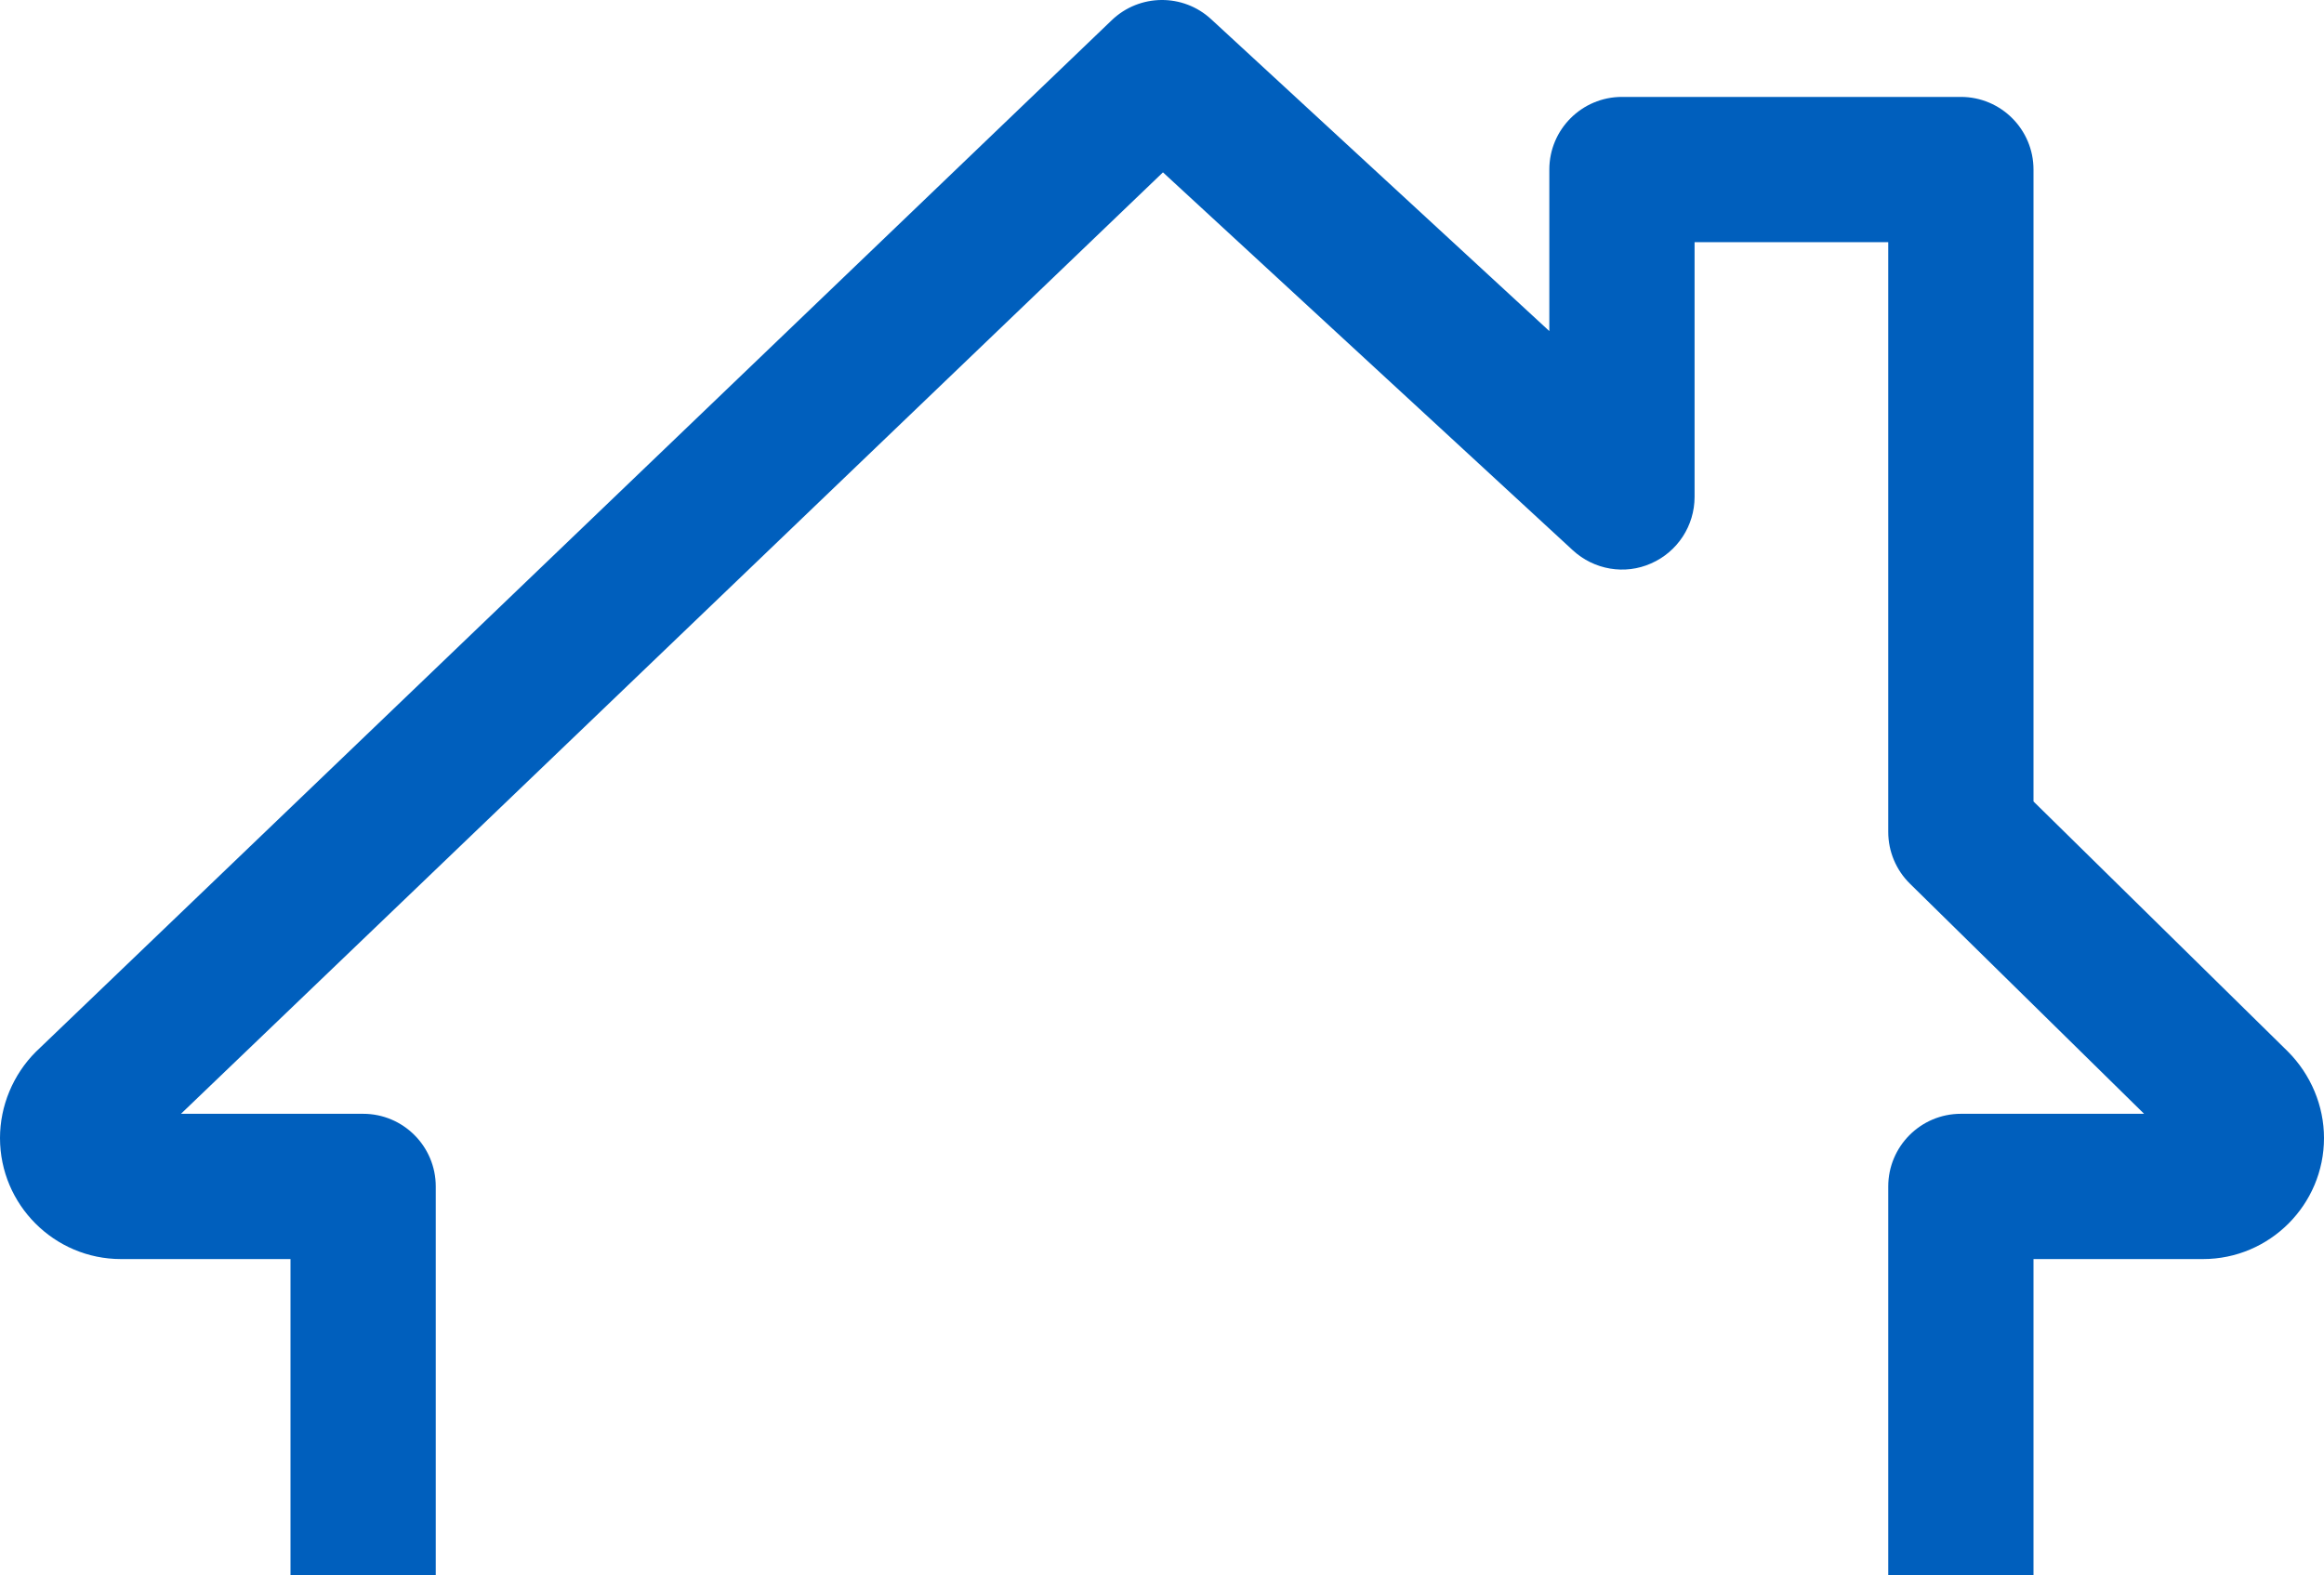 <svg width="512" height="347" viewBox="0 0 512 347" fill="none" xmlns="http://www.w3.org/2000/svg"><g clip-path="url(#clip0)"><path d="M400 512H112C85.523 512 64 490.473 64 464.001V277.339H26.664C11.969 277.339 0 265.371 0 250.672C0 243.614 2.879 236.7 7.895 231.688L244.926 4.453C251.027 -1.395 260.629 -1.5 266.836 4.238L341.332 72.927V37.346C341.332 28.515 348.5 21.347 357.332 21.347H432C440.832 21.347 448 28.515 448 37.346V176.541L504 231.579C509.121 236.7 512 243.614 512 250.672C512 265.371 500.031 277.339 485.332 277.339H448V464.001C448 490.473 426.473 512 400 512V512ZM39.871 245.34H80C88.832 245.34 96 252.508 96 261.34V464.001C96 472.833 103.168 480.001 112 480.001H400C408.832 480.001 416 472.833 416 464.001V261.34C416 252.508 423.168 245.34 432 245.34H472.363L420.801 194.674C417.727 191.666 416 187.549 416 183.26V53.346H373.332V109.45C373.332 115.809 369.578 121.547 363.754 124.105C357.973 126.687 351.168 125.516 346.496 121.203L256.211 37.964L39.871 245.34Z" fill="#005FBD"/></g><defs><clipPath id="clip0"><rect width="512" height="347" fill="white"/></clipPath></defs></svg>